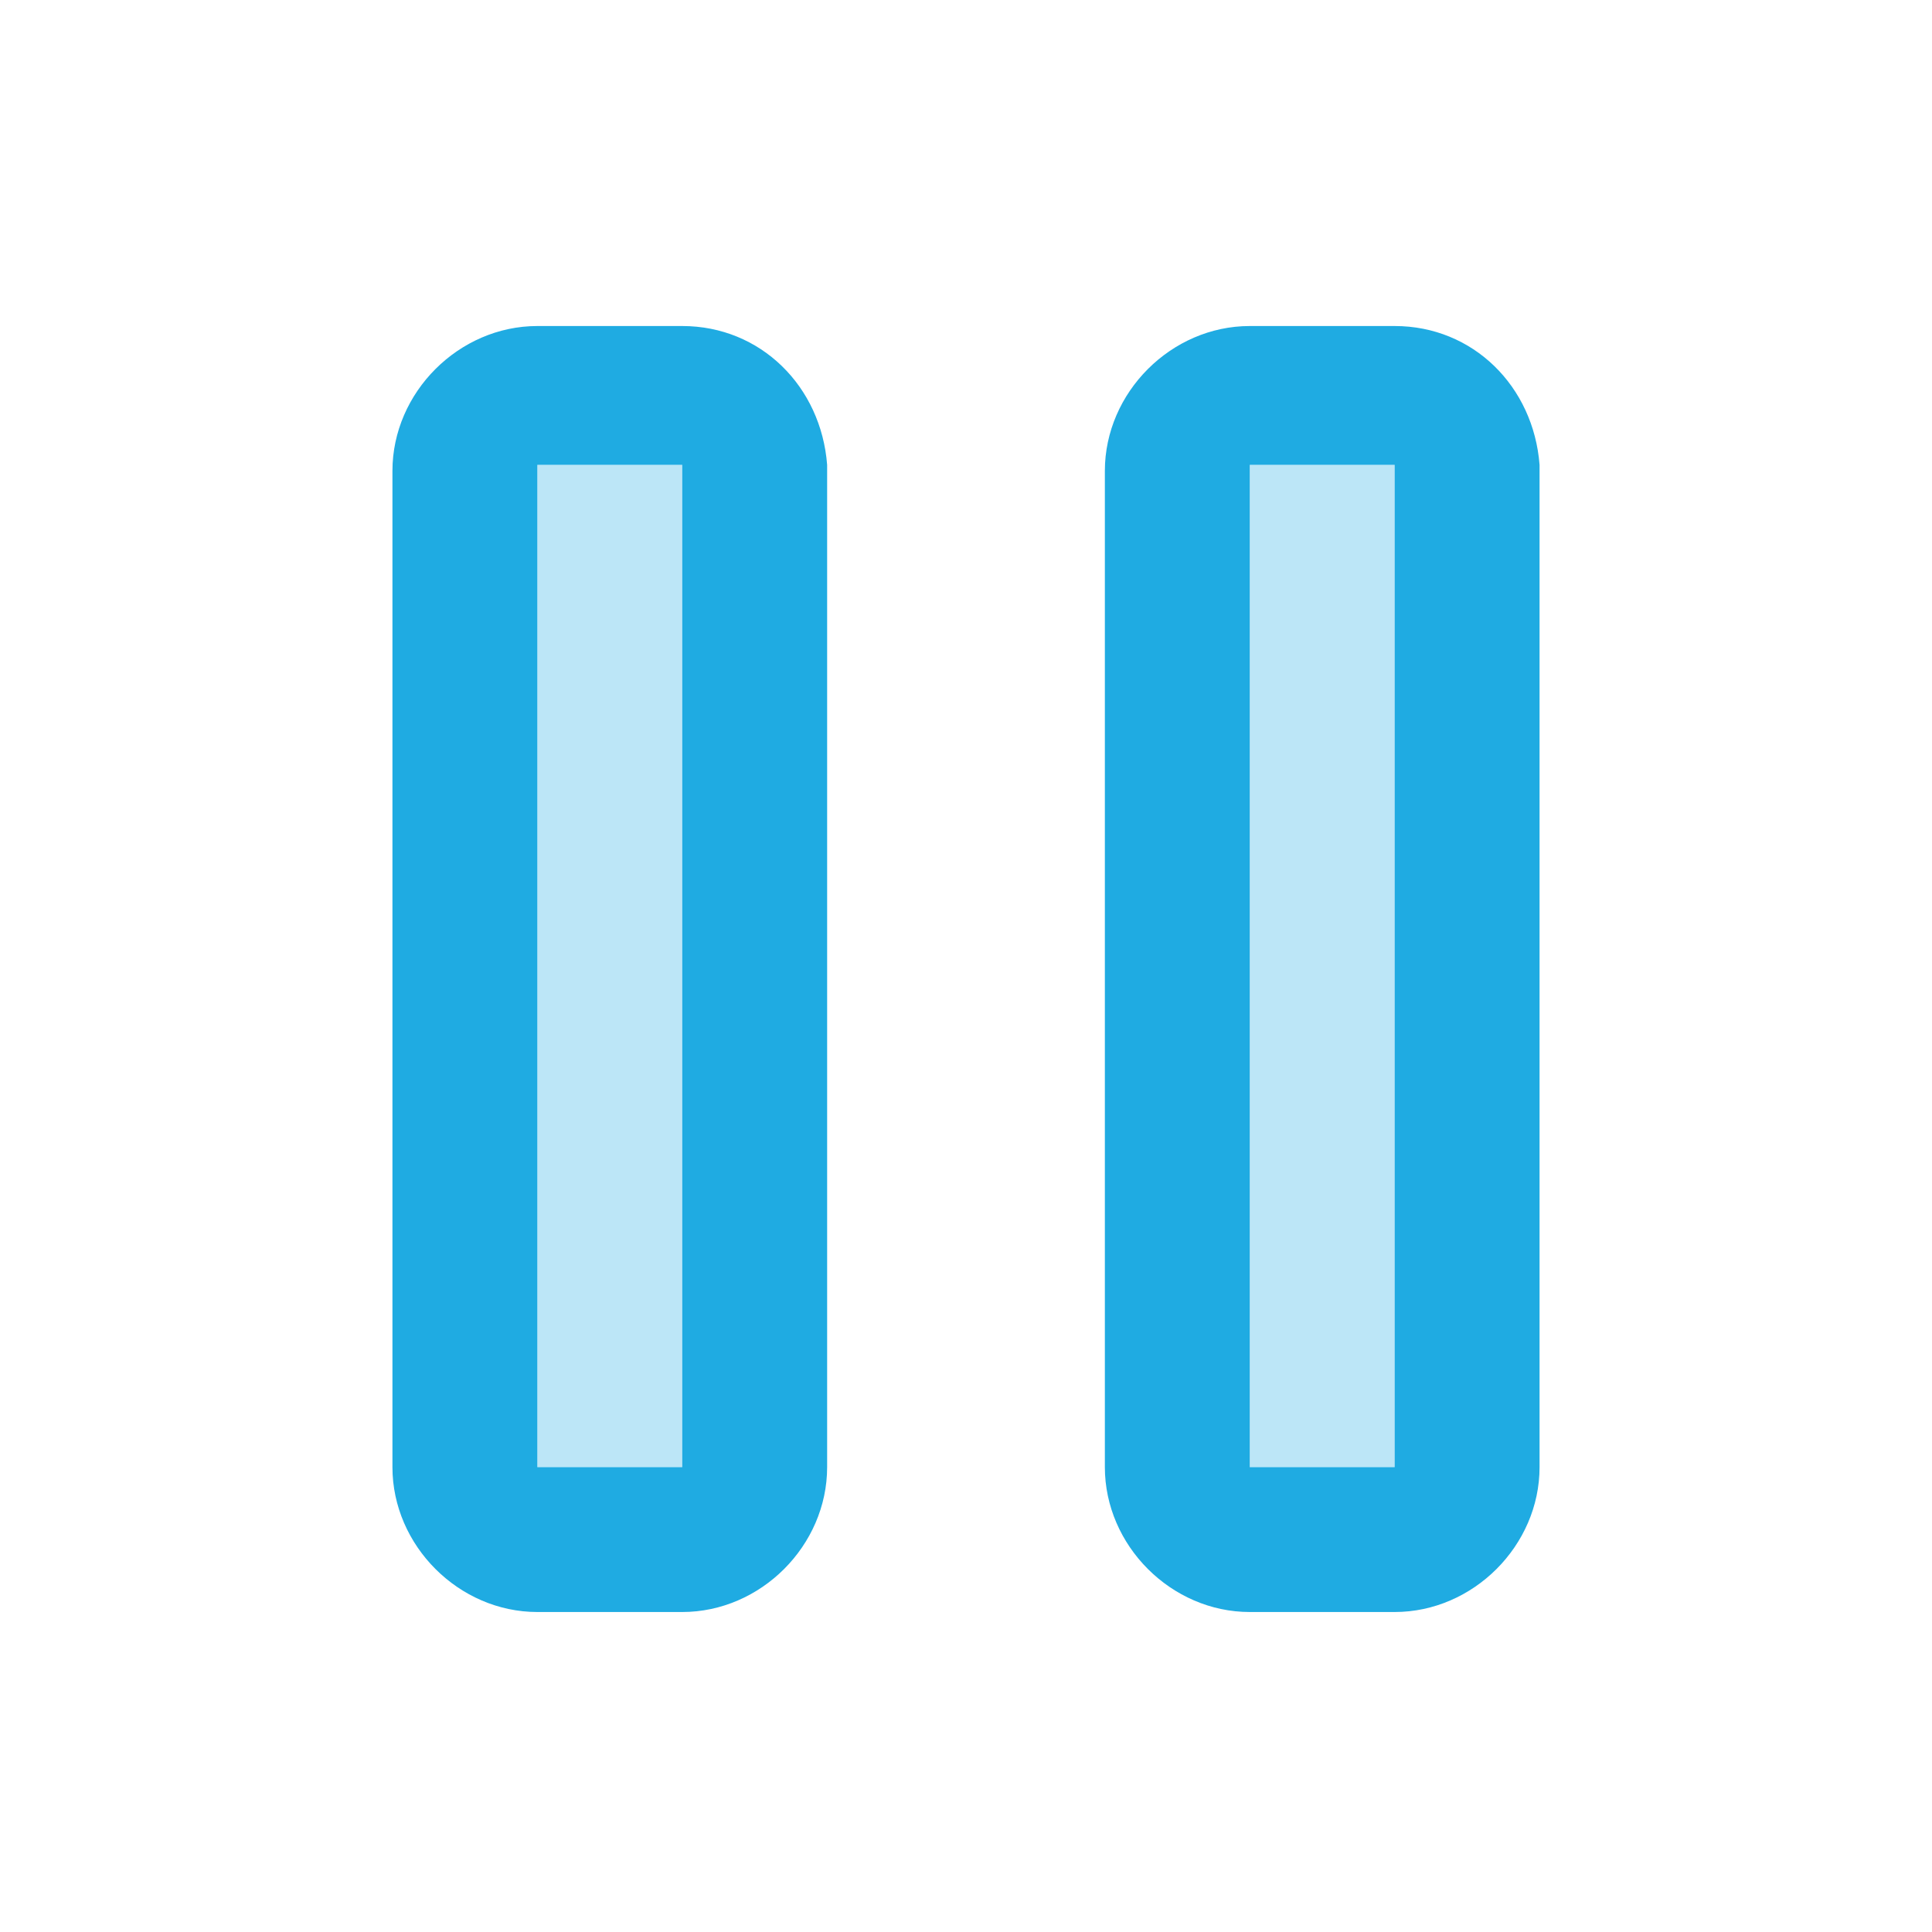 <?xml version="1.0" encoding="utf-8"?>
<!-- Generator: Adobe Illustrator 21.0.0, SVG Export Plug-In . SVG Version: 6.00 Build 0)  -->
<svg version="1.1" id="Layer_1" xmlns="http://www.w3.org/2000/svg" xmlns:xlink="http://www.w3.org/1999/xlink" x="0px" y="0px"
	 viewBox="0 0 32 32" style="enable-background:new 0 0 32 32;" xml:space="preserve">
<style type="text/css">
	.st0{fill:#1FABE2;}
	.st1{opacity:0.3;fill:#1FABE2;}
</style>
<g id="Rectangle_2_copy">
	<g>
		<path class="st0" d="M11.3,5.4H8.9c-1.3,0-2.4,1.1-2.4,2.4v16.5c0,1.3,1.1,2.4,2.4,2.4h2.4c1.3,0,2.4-1.1,2.4-2.4V7.7
			C13.6,6.4,12.6,5.4,11.3,5.4z M11.3,24.3H8.9V7.7h2.4C11.3,7.7,11.3,24.3,11.3,24.3z"/>
	</g>
</g>
<g id="Rectangle_2_copy_2">
	<g>
		<path class="st0" d="M23.1,5.4h-2.4c-1.3,0-2.4,1.1-2.4,2.4v16.5c0,1.3,1.1,2.4,2.4,2.4h2.4c1.3,0,2.4-1.1,2.4-2.4V7.7
			C25.4,6.4,24.4,5.4,23.1,5.4z M23.1,24.3h-2.4V7.7h2.4V24.3z"/>
	</g>
</g>
<rect x="20.7" y="7.7" class="st1" width="2.4" height="16.6"/>
<rect x="8.9" y="7.7" class="st1" width="2.4" height="16.6"/>
</svg>
